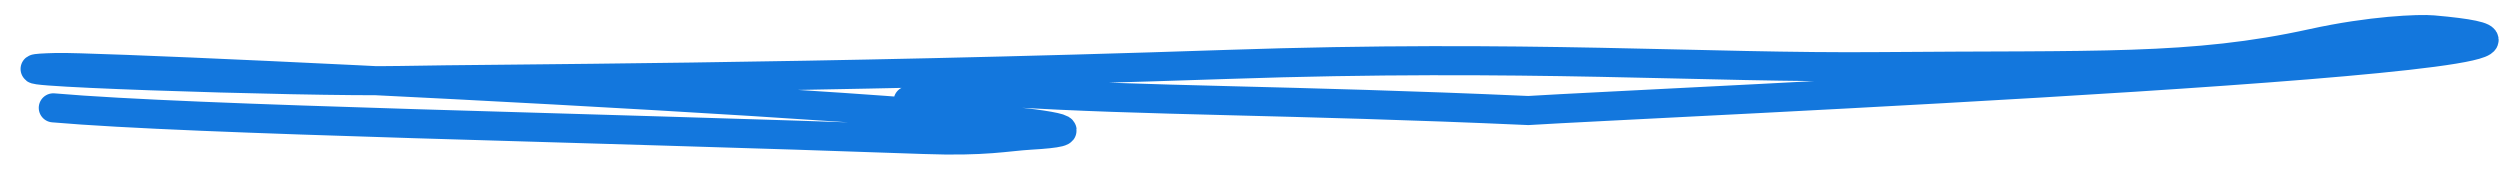 <svg xmlns="http://www.w3.org/2000/svg" viewBox="0 0 86 6" fill="none"><path stroke="#1377DD" stroke-linecap="round" d="M1.833 3.71c4.82.42 18.315.668 29.952 1.088 2.125.077 2.832-.1 3.655-.148 8.115-.468-31.369-2.382-33.49-2.328-3.891.098 8.572.513 11.835.447 3.246-.066 13.932-.063 28.426-.553 10.332-.35 16.385.13 22.456.076 7.459-.066 10.73.113 14.888-.802 2.009-.442 3.668-.504 4.137-.463 10.234.89-27.258 2.53-31.12 2.775-8.26-.368-13.14-.323-18.007-.63-1.889-.05-2.596.12-3.325.295"/></svg>